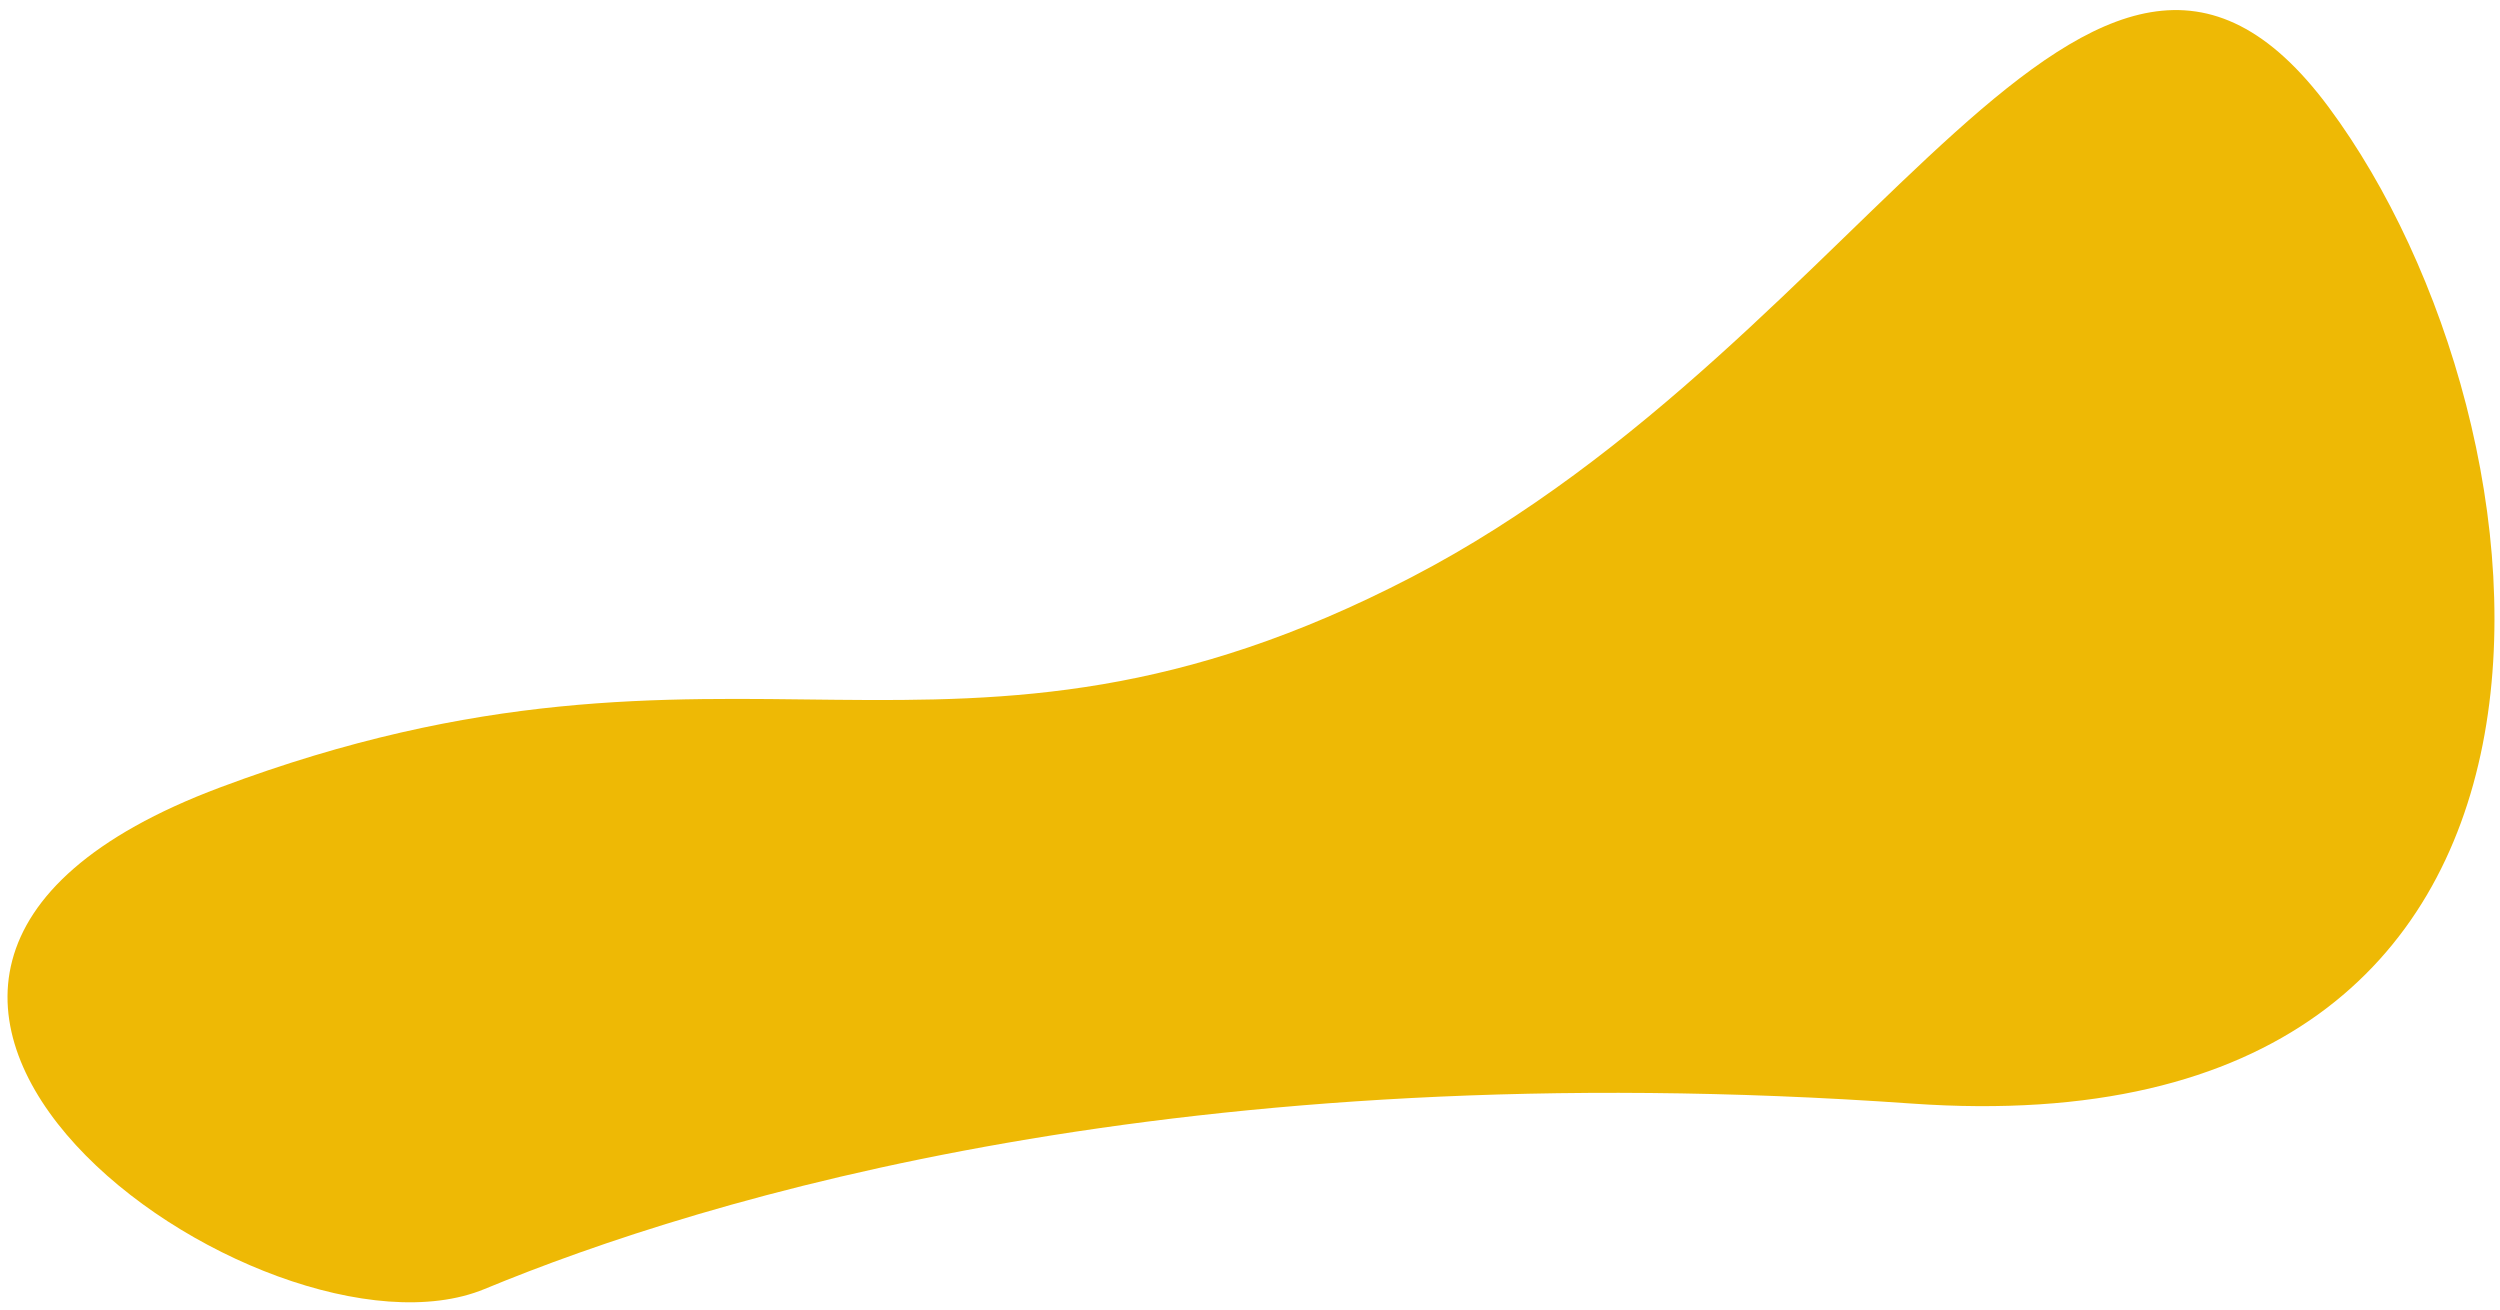 <svg width="229" height="120" viewBox="0 0 229 120" fill="none" xmlns="http://www.w3.org/2000/svg">
<path d="M129.298 52.869C86.85 74.909 67.546 54.36 20.16 72.129C-27.226 89.898 24.245 126.411 44.392 118.071C64.54 109.732 108.28 96.367 175.116 101.086C241.951 105.805 235.011 39.065 213.314 9.829C191.618 -19.408 171.746 30.828 129.298 52.869Z" fill="#EEB905"/>
</svg>
